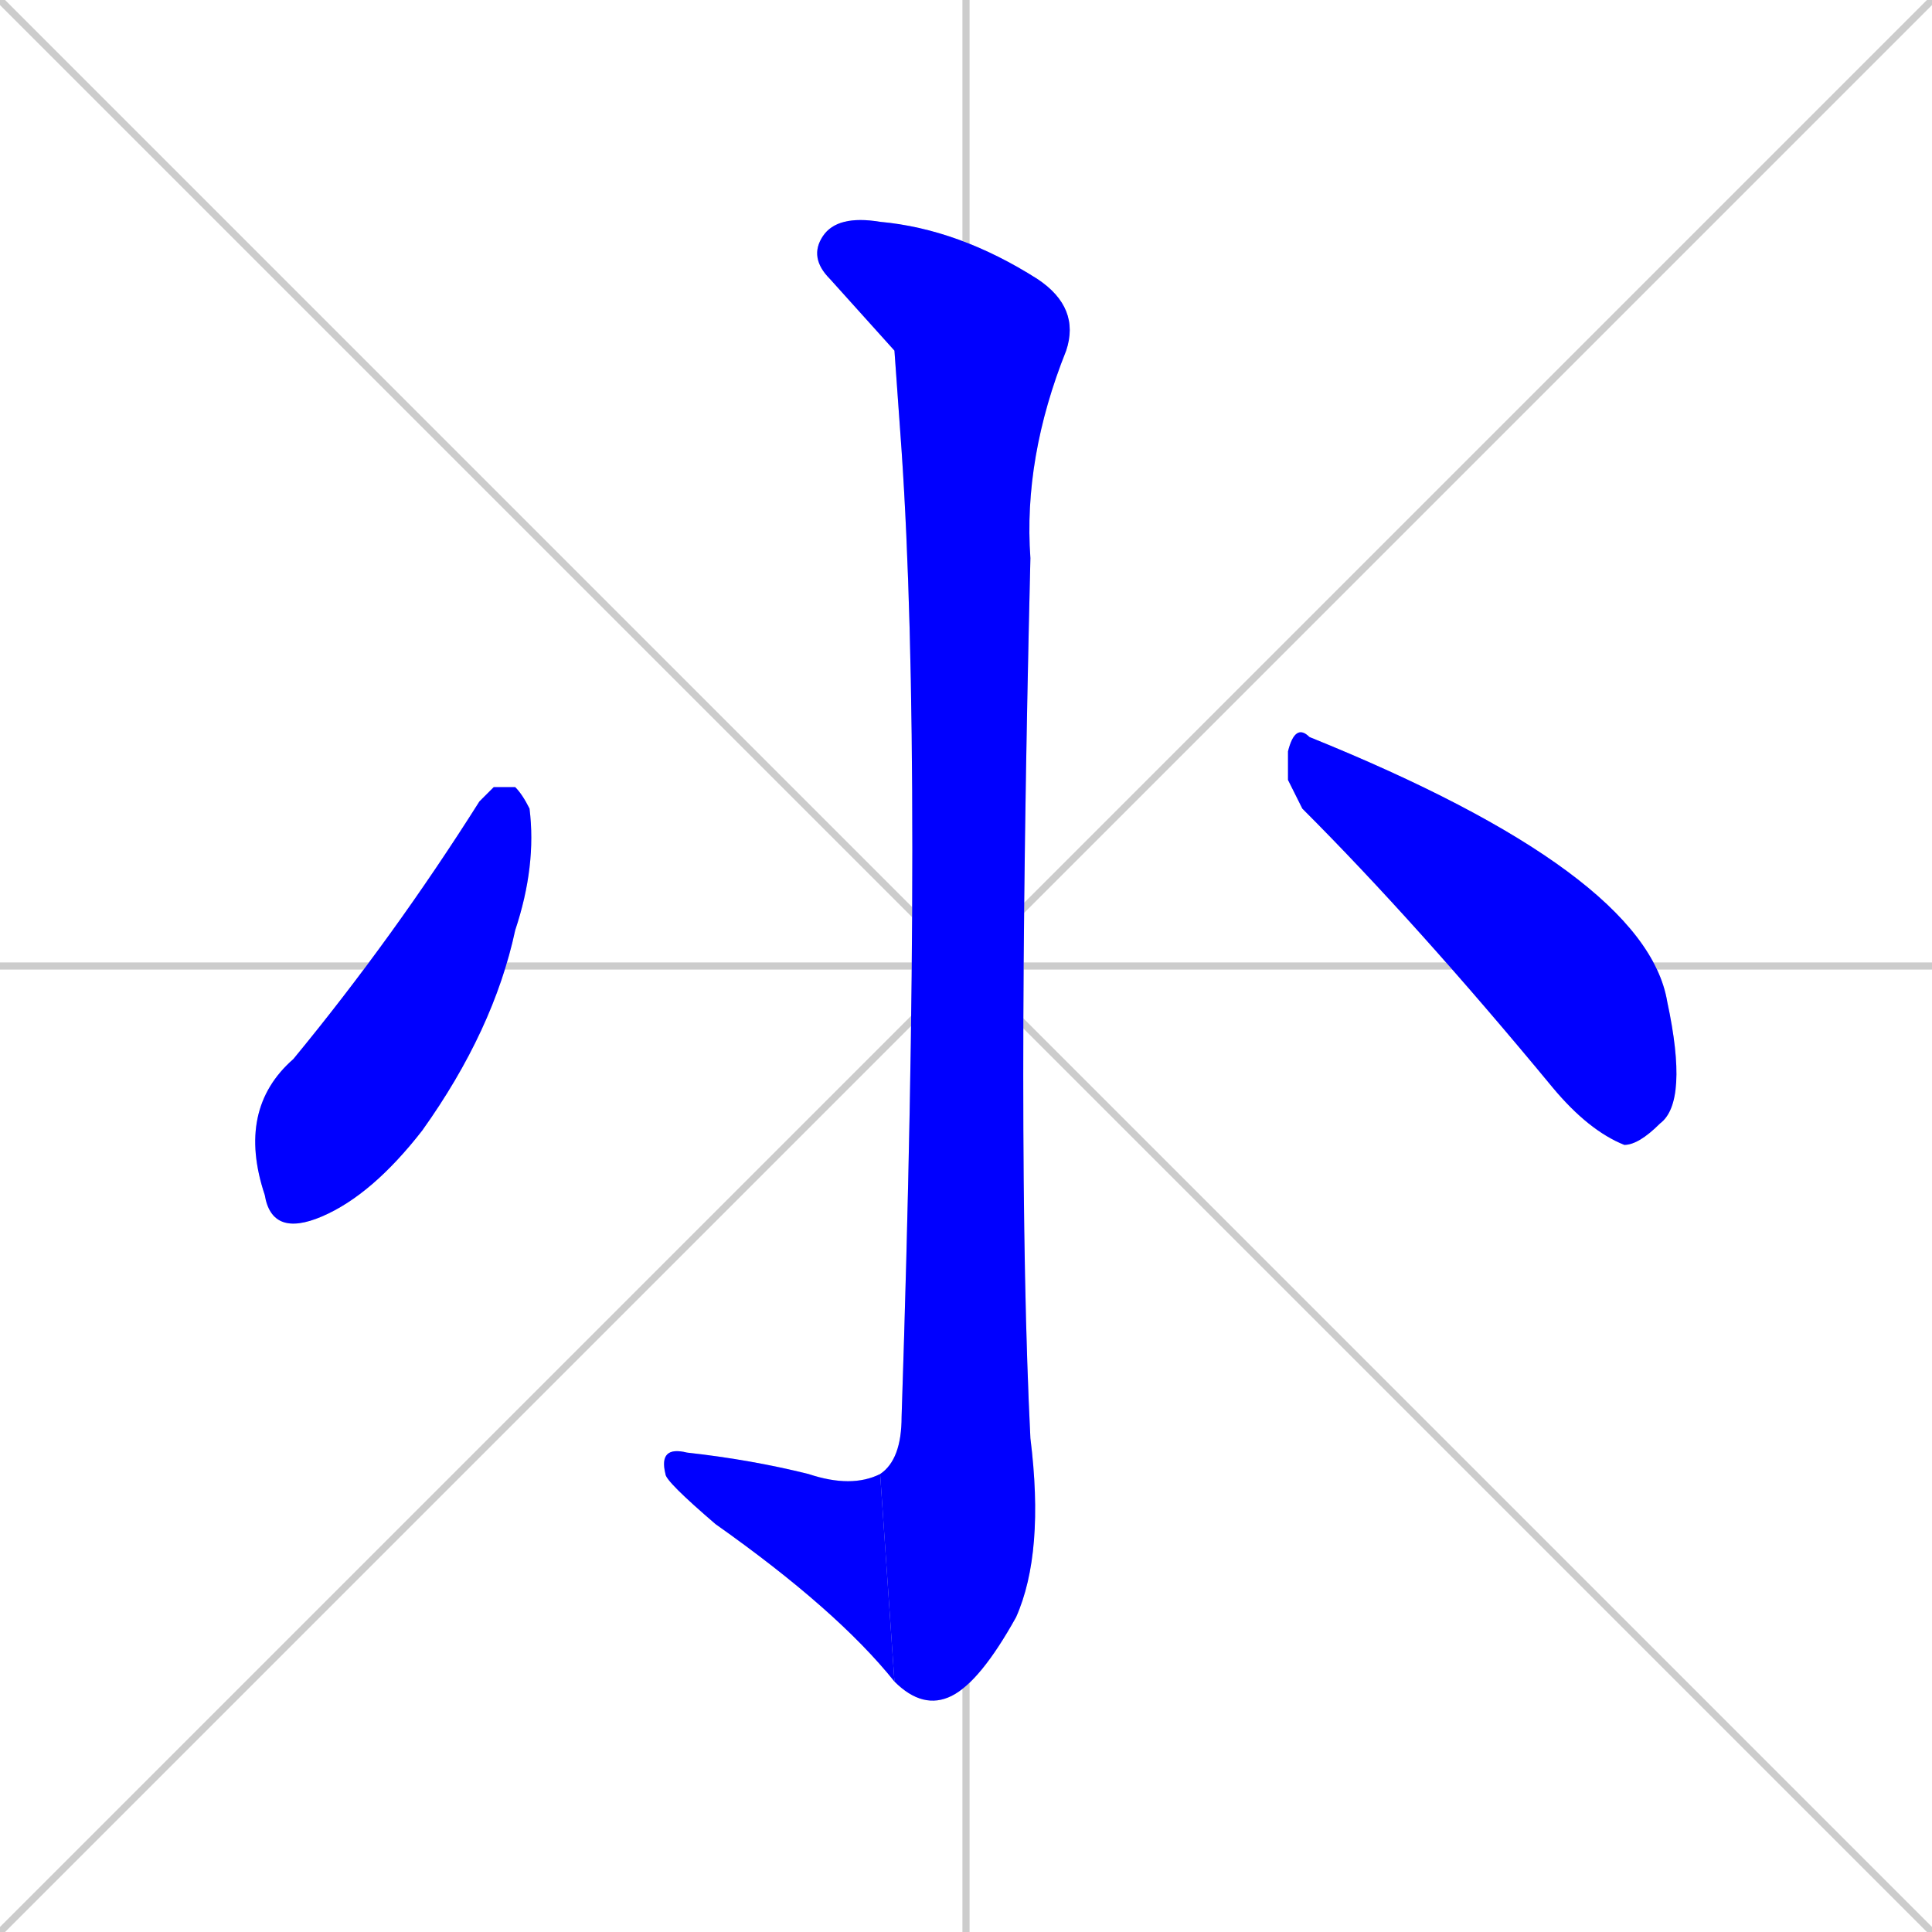 <svg xmlns="http://www.w3.org/2000/svg" xmlns:xlink="http://www.w3.org/1999/xlink" width="270" height="270"><defs><clipPath id="clip-mask-1"><rect x="113" y="30" width="38" height="209"><animate attributeName="y" from="-179" to="30" dur="0.774" begin="0; animate4.end + 1" id="animate1" fill="freeze"/></rect></clipPath><clipPath id="clip-mask-2"><rect x="92" y="202" width="33" height="33"><set attributeName="x" to="125" begin="0; animate4.end + 1" /><animate attributeName="x" from="125" to="92" dur="0.122" begin="animate1.end" id="animate2" fill="freeze"/></rect></clipPath><clipPath id="clip-mask-3"><rect x="33" y="110" width="42" height="63"><set attributeName="y" to="47" begin="0; animate4.end + 1" /><animate attributeName="y" from="47" to="110" dur="0.233" begin="animate2.end + 0.5" id="animate3" fill="freeze"/></rect></clipPath><clipPath id="clip-mask-4"><rect x="180" y="101" width="56" height="59"><set attributeName="x" to="124" begin="0; animate4.end + 1" /><animate attributeName="x" from="124" to="180" dur="0.207" begin="animate3.end + 0.5" id="animate4" fill="freeze"/></rect></clipPath></defs><path d="M 0 0 L 270 270 M 270 0 L 0 270 M 135 0 L 135 270 M 0 135 L 270 135" stroke="#CCCCCC" /><path d="M 125 49 L 116 39 Q 113 36 115 33 Q 117 30 123 31 Q 134 32 145 39 Q 151 43 149 49 Q 143 64 144 78 Q 142 161 144 201 Q 146 217 142 226 Q 137 235 133 237 Q 129 239 125 235 L 123 206 Q 126 204 126 198 Q 129 107 126 63" fill="#CCCCCC"/><path d="M 125 235 Q 117 225 100 213 Q 93 207 93 206 Q 92 202 96 203 Q 105 204 113 206 Q 119 208 123 206" fill="#CCCCCC"/><path d="M 69 110 L 72 110 Q 73 111 74 113 Q 75 121 72 130 Q 69 144 59 158 Q 52 167 45 170 Q 38 173 37 167 Q 33 155 41 148 Q 55 131 67 112" fill="#CCCCCC"/><path d="M 180 109 L 180 105 Q 181 101 183 103 Q 230 122 233 140 Q 236 154 232 157 Q 229 160 227 160 Q 222 158 217 152 Q 198 129 182 113" fill="#CCCCCC"/><path d="M 125 49 L 116 39 Q 113 36 115 33 Q 117 30 123 31 Q 134 32 145 39 Q 151 43 149 49 Q 143 64 144 78 Q 142 161 144 201 Q 146 217 142 226 Q 137 235 133 237 Q 129 239 125 235 L 123 206 Q 126 204 126 198 Q 129 107 126 63" fill="#0000ff" clip-path="url(#clip-mask-1)" /><path d="M 125 235 Q 117 225 100 213 Q 93 207 93 206 Q 92 202 96 203 Q 105 204 113 206 Q 119 208 123 206" fill="#0000ff" clip-path="url(#clip-mask-2)" /><path d="M 69 110 L 72 110 Q 73 111 74 113 Q 75 121 72 130 Q 69 144 59 158 Q 52 167 45 170 Q 38 173 37 167 Q 33 155 41 148 Q 55 131 67 112" fill="#0000ff" clip-path="url(#clip-mask-3)" /><path d="M 180 109 L 180 105 Q 181 101 183 103 Q 230 122 233 140 Q 236 154 232 157 Q 229 160 227 160 Q 222 158 217 152 Q 198 129 182 113" fill="#0000ff" clip-path="url(#clip-mask-4)" /></svg>